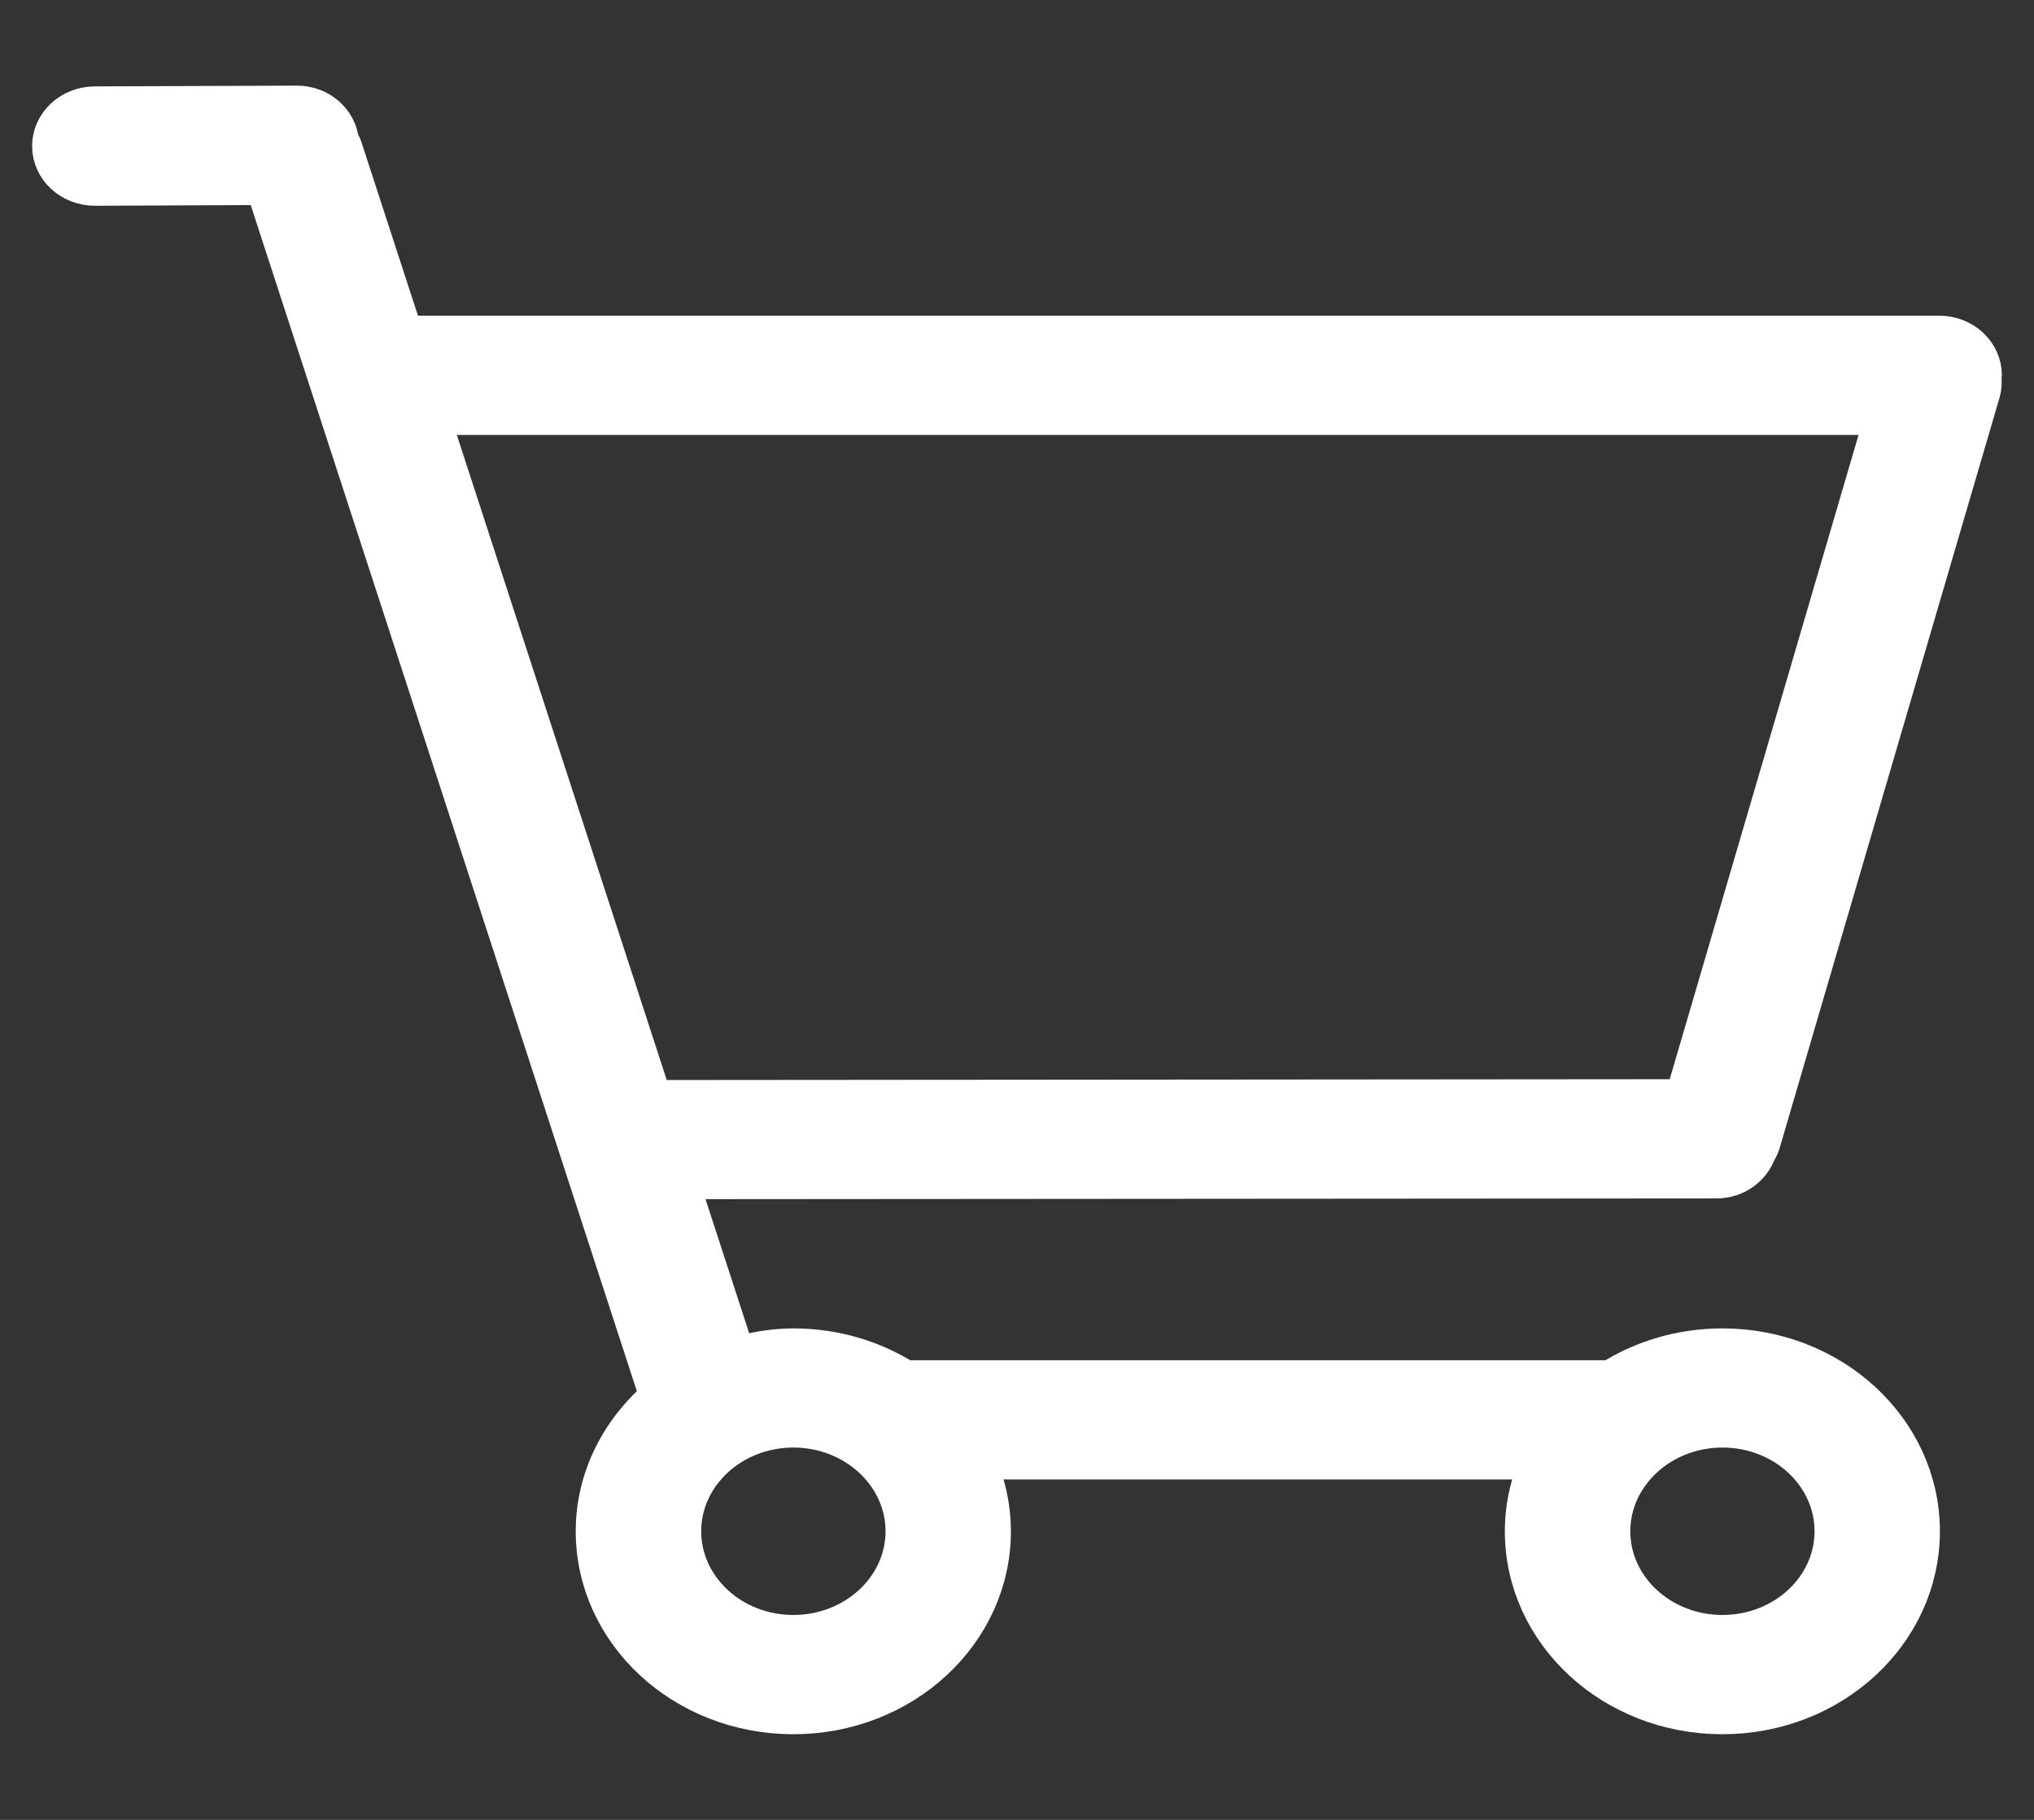 <svg xmlns="http://www.w3.org/2000/svg" width="19" height="17" viewBox="0 0 19 17" fill="none">
<rect x="0" y="0" width="19" height="17" fill="#333333" stroke="none"/>
<path d="M18.115 3.149H3.843C3.815 3.149 3.79 3.159 3.764 3.164L3.183 1.38C3.177 1.361 3.163 1.347 3.154 1.329C3.138 1.145 2.976 1 2.774 1C2.774 1 2.773 1 2.773 1L0.884 1.007C0.671 1.009 0.499 1.169 0.5 1.366C0.501 1.563 0.673 1.722 0.886 1.722C0.886 1.722 0.887 1.722 0.887 1.722L2.487 1.715L6.179 13.056C5.813 13.367 5.578 13.809 5.578 14.304C5.578 15.241 6.398 16 7.411 16C8.422 16 9.243 15.241 9.243 14.304C9.243 14.06 9.185 13.83 9.085 13.62H14.415C14.315 13.83 14.257 14.06 14.257 14.304C14.257 15.241 15.077 16 16.089 16C17.101 16 17.921 15.241 17.921 14.304C17.921 13.368 17.101 12.609 16.089 12.609C15.705 12.609 15.349 12.719 15.054 12.906H8.445C8.15 12.719 7.795 12.609 7.411 12.609C7.22 12.609 7.039 12.643 6.866 12.694L6.315 11.002L16.033 10.995C16.203 10.995 16.343 10.891 16.394 10.749C16.407 10.727 16.421 10.705 16.429 10.679L18.486 3.659C18.499 3.615 18.501 3.57 18.495 3.527C18.496 3.519 18.5 3.513 18.5 3.506C18.5 3.309 18.328 3.149 18.115 3.149ZM16.09 13.322C16.675 13.322 17.15 13.763 17.15 14.304C17.15 14.846 16.675 15.286 16.09 15.286C15.505 15.286 15.029 14.846 15.029 14.304C15.029 13.763 15.505 13.322 16.09 13.322ZM7.411 13.322C7.996 13.322 8.472 13.763 8.472 14.304C8.472 14.846 7.996 15.286 7.411 15.286C6.826 15.286 6.35 14.846 6.35 14.304C6.35 13.763 6.826 13.322 7.411 13.322ZM15.747 10.281L6.083 10.289L3.992 3.863H17.628L15.747 10.281Z" fill="#fff" stroke="#fff" stroke-width="0.4"/>
</svg>